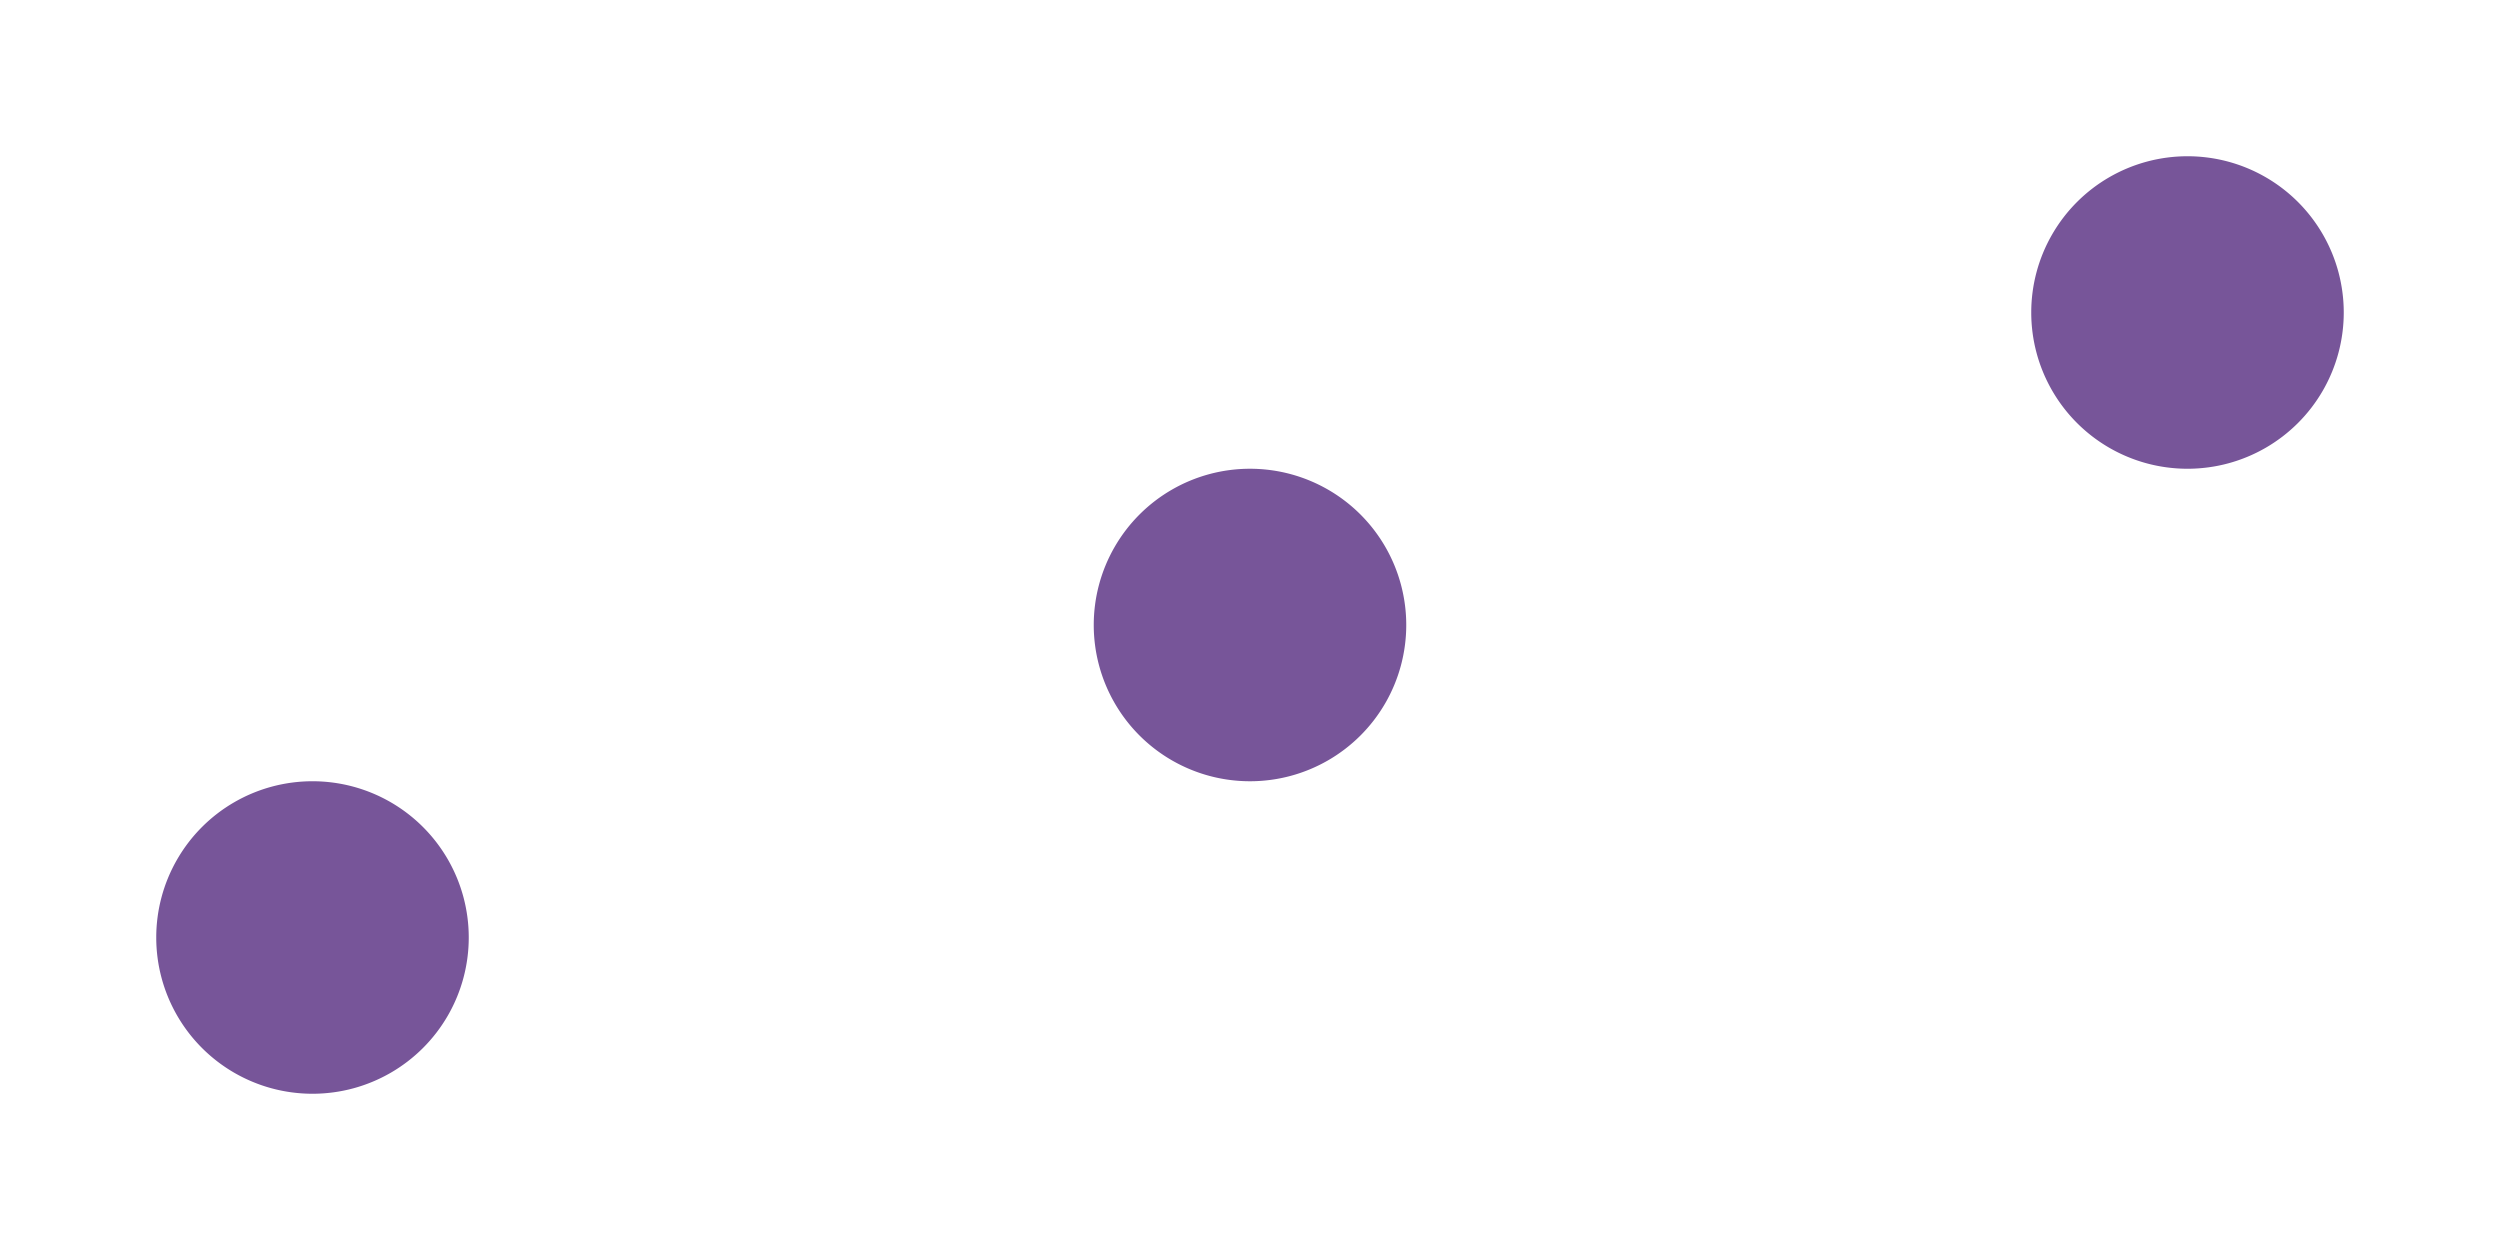 <svg height="8" viewBox="0 0 16 8" width="16" xmlns="http://www.w3.org/2000/svg"><path d="M14 1a1 1 0 0 0 0 2 1 1 0 0 0 0-2zM8 3a1 1 0 0 0 0 2 1 1 0 0 0 0-2zM2 5a1 1 0 0 0 0 2 1 1 0 0 0 0-2z" fill="#775599"/></svg>
